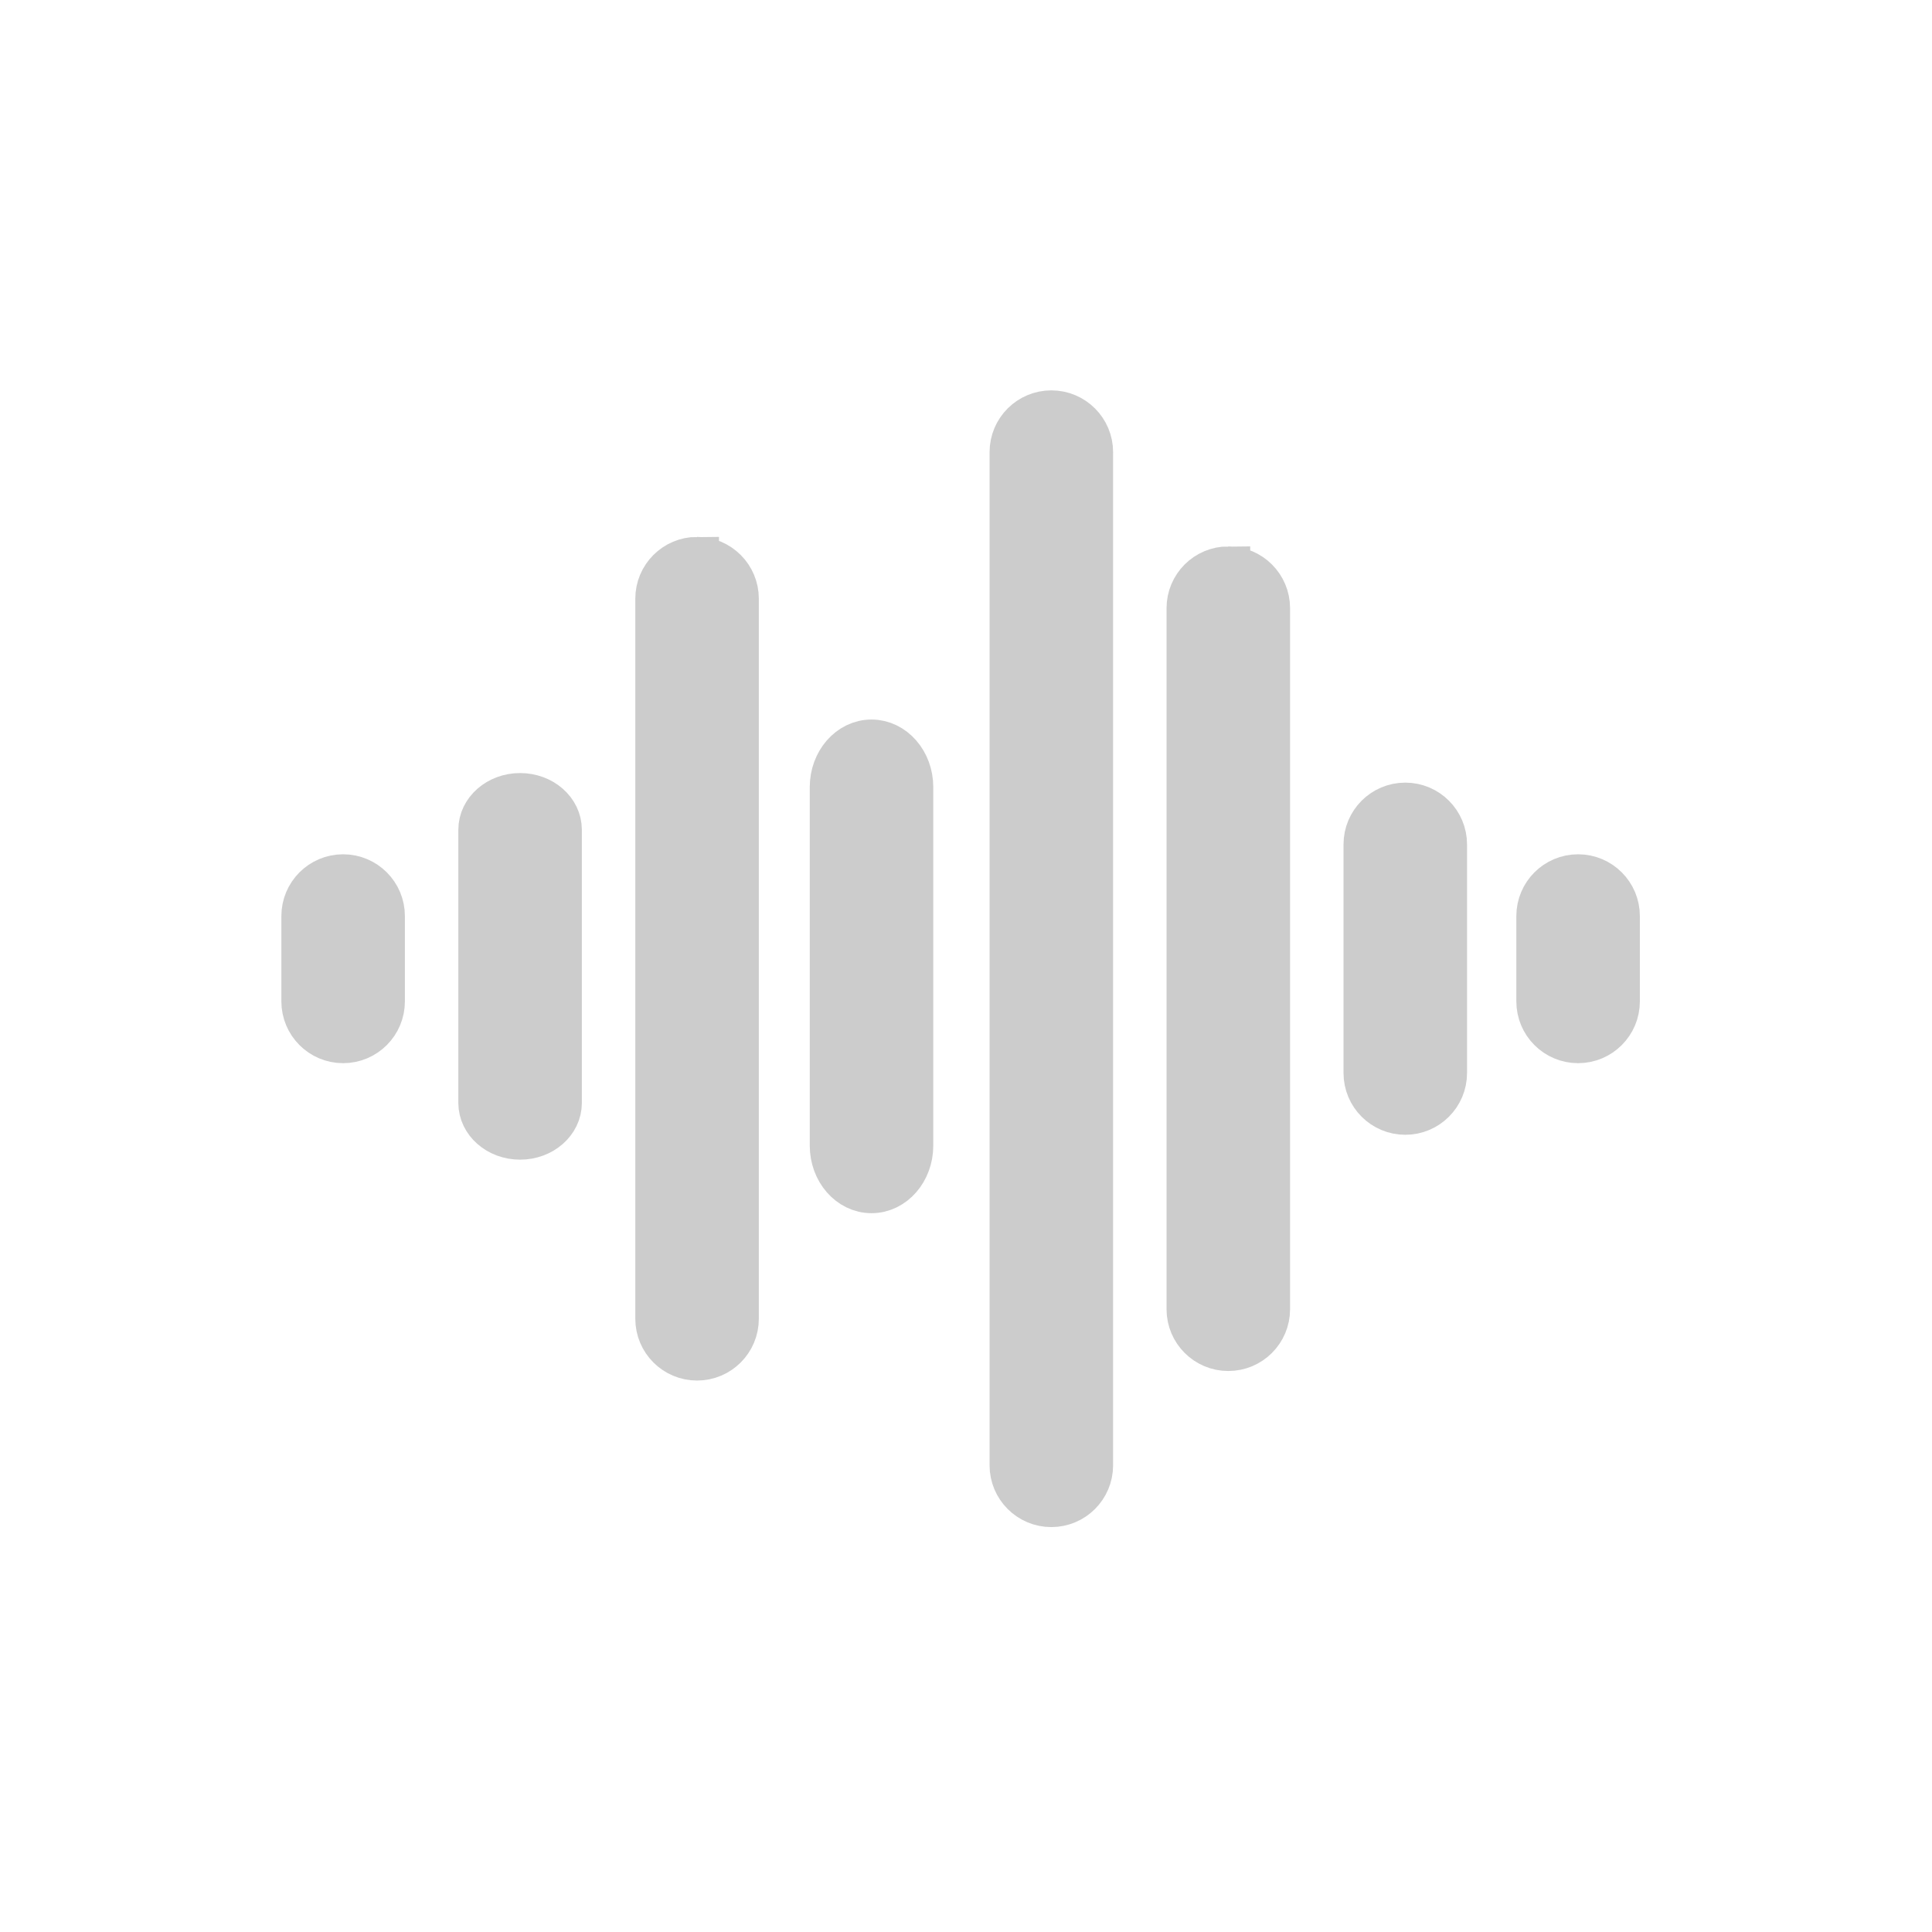 <?xml version="1.0" encoding="UTF-8" standalone="no"?>
<!-- Created with Inkscape (http://www.inkscape.org/) -->

<svg
   width="1000"
   height="1000"
   viewBox="0 0 264.583 264.583"
   version="1.1"
   id="svg3102"
   inkscape:version="1.2 (56b05e47e7, 2022-06-09, custom)"
   sodipodi:docname="soundwave.svg"
   xmlns:inkscape="http://www.inkscape.org/namespaces/inkscape"
   xmlns:sodipodi="http://sodipodi.sourceforge.net/DTD/sodipodi-0.dtd"
   xmlns="http://www.w3.org/2000/svg"
   xmlns:svg="http://www.w3.org/2000/svg">
  <sodipodi:namedview
     id="namedview3104"
     pagecolor="#ffffff"
     bordercolor="#666666"
     borderopacity="1.0"
     inkscape:showpageshadow="2"
     inkscape:pageopacity="0.0"
     inkscape:pagecheckerboard="0"
     inkscape:deskcolor="#d1d1d1"
     inkscape:document-units="mm"
     showgrid="false"
     inkscape:zoom="0.43866425"
     inkscape:cx="339.66752"
     inkscape:cy="394.37907"
     inkscape:window-width="1452"
     inkscape:window-height="759"
     inkscape:window-x="344"
     inkscape:window-y="76"
     inkscape:window-maximized="0"
     inkscape:current-layer="layer1" />
  <defs
     id="defs3099" />
  <g
     inkscape:label="Layer 1"
     inkscape:groupmode="layer"
     id="layer1">
    <path
       d="m 46.991,119.992 c -3.015,0 -5.458,2.444 -5.458,5.46 v 11.687 c 0,3.017 2.443,5.46 5.458,5.46 3.015,0 5.458,-2.444 5.458,-5.46 v -11.687 c 0,-3.017 -2.443,-5.46 -5.458,-5.46 z"
       id="path1681"
       style="fill:#cccccc;fill-opacity:1;stroke:#cccccc;stroke-width:6;stroke-dasharray:none;stroke-opacity:1" />
    <path
       d="m 71.226,108.868 c -3.015,0 -5.458,2.136 -5.458,4.772 v 37.401 c 0,2.636 2.443,4.772 5.458,4.772 3.015,0 5.458,-2.136 5.458,-4.772 v -37.401 c 0,-2.635 -2.444,-4.772 -5.458,-4.772 z"
       id="path1683"
       style="fill:#cccccc;fill-opacity:1;stroke:#cccccc;stroke-width:6;stroke-dasharray:none;stroke-opacity:1" />
    <path
       d="m 119.352,101.538 c -3.015,0 -5.458,2.803 -5.458,6.263 v 49.08 c 0,3.46 2.443,6.262 5.458,6.262 3.015,0 5.458,-2.803 5.458,-6.262 V 107.801 c 0,-3.458 -2.444,-6.263 -5.458,-6.263 z"
       id="path1683-3"
       style="fill:#cccccc;fill-opacity:1;stroke:#cccccc;stroke-width:6;stroke-dasharray:none;stroke-opacity:1" />
    <path
       d="m 95.462,76.526 c -3.015,0 -5.458,2.444 -5.458,5.46 v 98.617 c 0,3.017 2.443,5.46 5.458,5.46 3.015,0 5.458,-2.444 5.458,-5.46 V 81.987 c 0,-3.015 -2.443,-5.46 -5.458,-5.46 z"
       id="path1685"
       style="fill:#cccccc;fill-opacity:1;stroke:#cccccc;stroke-width:6;stroke-dasharray:none;stroke-opacity:1" />
    <path
       d="m 143.978,56.459 c -3.015,0 -5.458,2.444 -5.458,5.46 V 200.671 c 0,3.017 2.443,5.46 5.458,5.46 3.015,0 5.458,-2.444 5.458,-5.46 V 61.919 c 0,-3.017 -2.443,-5.46 -5.458,-5.46 z"
       id="path1695"
       style="fill:#cccccc;fill-opacity:1;stroke:#cccccc;stroke-width:6;stroke-dasharray:none;stroke-opacity:1" />
    <path
       d="m 168.214,77.829 c -3.015,0 -5.458,2.444 -5.458,5.46 v 96.007 c 0,3.017 2.443,5.46 5.458,5.46 3.015,0 5.458,-2.444 5.458,-5.46 V 83.29 c 0,-3.014 -2.443,-5.46 -5.458,-5.46 z"
       id="path1697"
       style="fill:#cccccc;fill-opacity:1;stroke:#cccccc;stroke-width:6;stroke-dasharray:none;stroke-opacity:1" />
    <path
       d="m 192.45,110.179 c -3.015,0 -5.458,2.444 -5.458,5.46 v 31.307 c 0,3.017 2.443,5.46 5.458,5.46 3.015,0 5.458,-2.444 5.458,-5.46 v -31.307 c 0,-3.014 -2.443,-5.46 -5.458,-5.46 z"
       id="path1699"
       style="fill:#cccccc;fill-opacity:1;stroke:#cccccc;stroke-width:6;stroke-dasharray:none;stroke-opacity:1" />
    <path
       d="m 216.117,119.992 c -3.015,0 -5.458,2.444 -5.458,5.46 v 11.687 c 0,3.017 2.443,5.46 5.458,5.46 3.015,0 5.458,-2.444 5.458,-5.46 v -11.687 c 0,-3.017 -2.443,-5.46 -5.458,-5.46 z"
       id="path1701"
       style="fill:#cccccc;fill-opacity:1;stroke:#cccccc;stroke-width:6;stroke-dasharray:none;stroke-opacity:1" />
  </g>
</svg>
